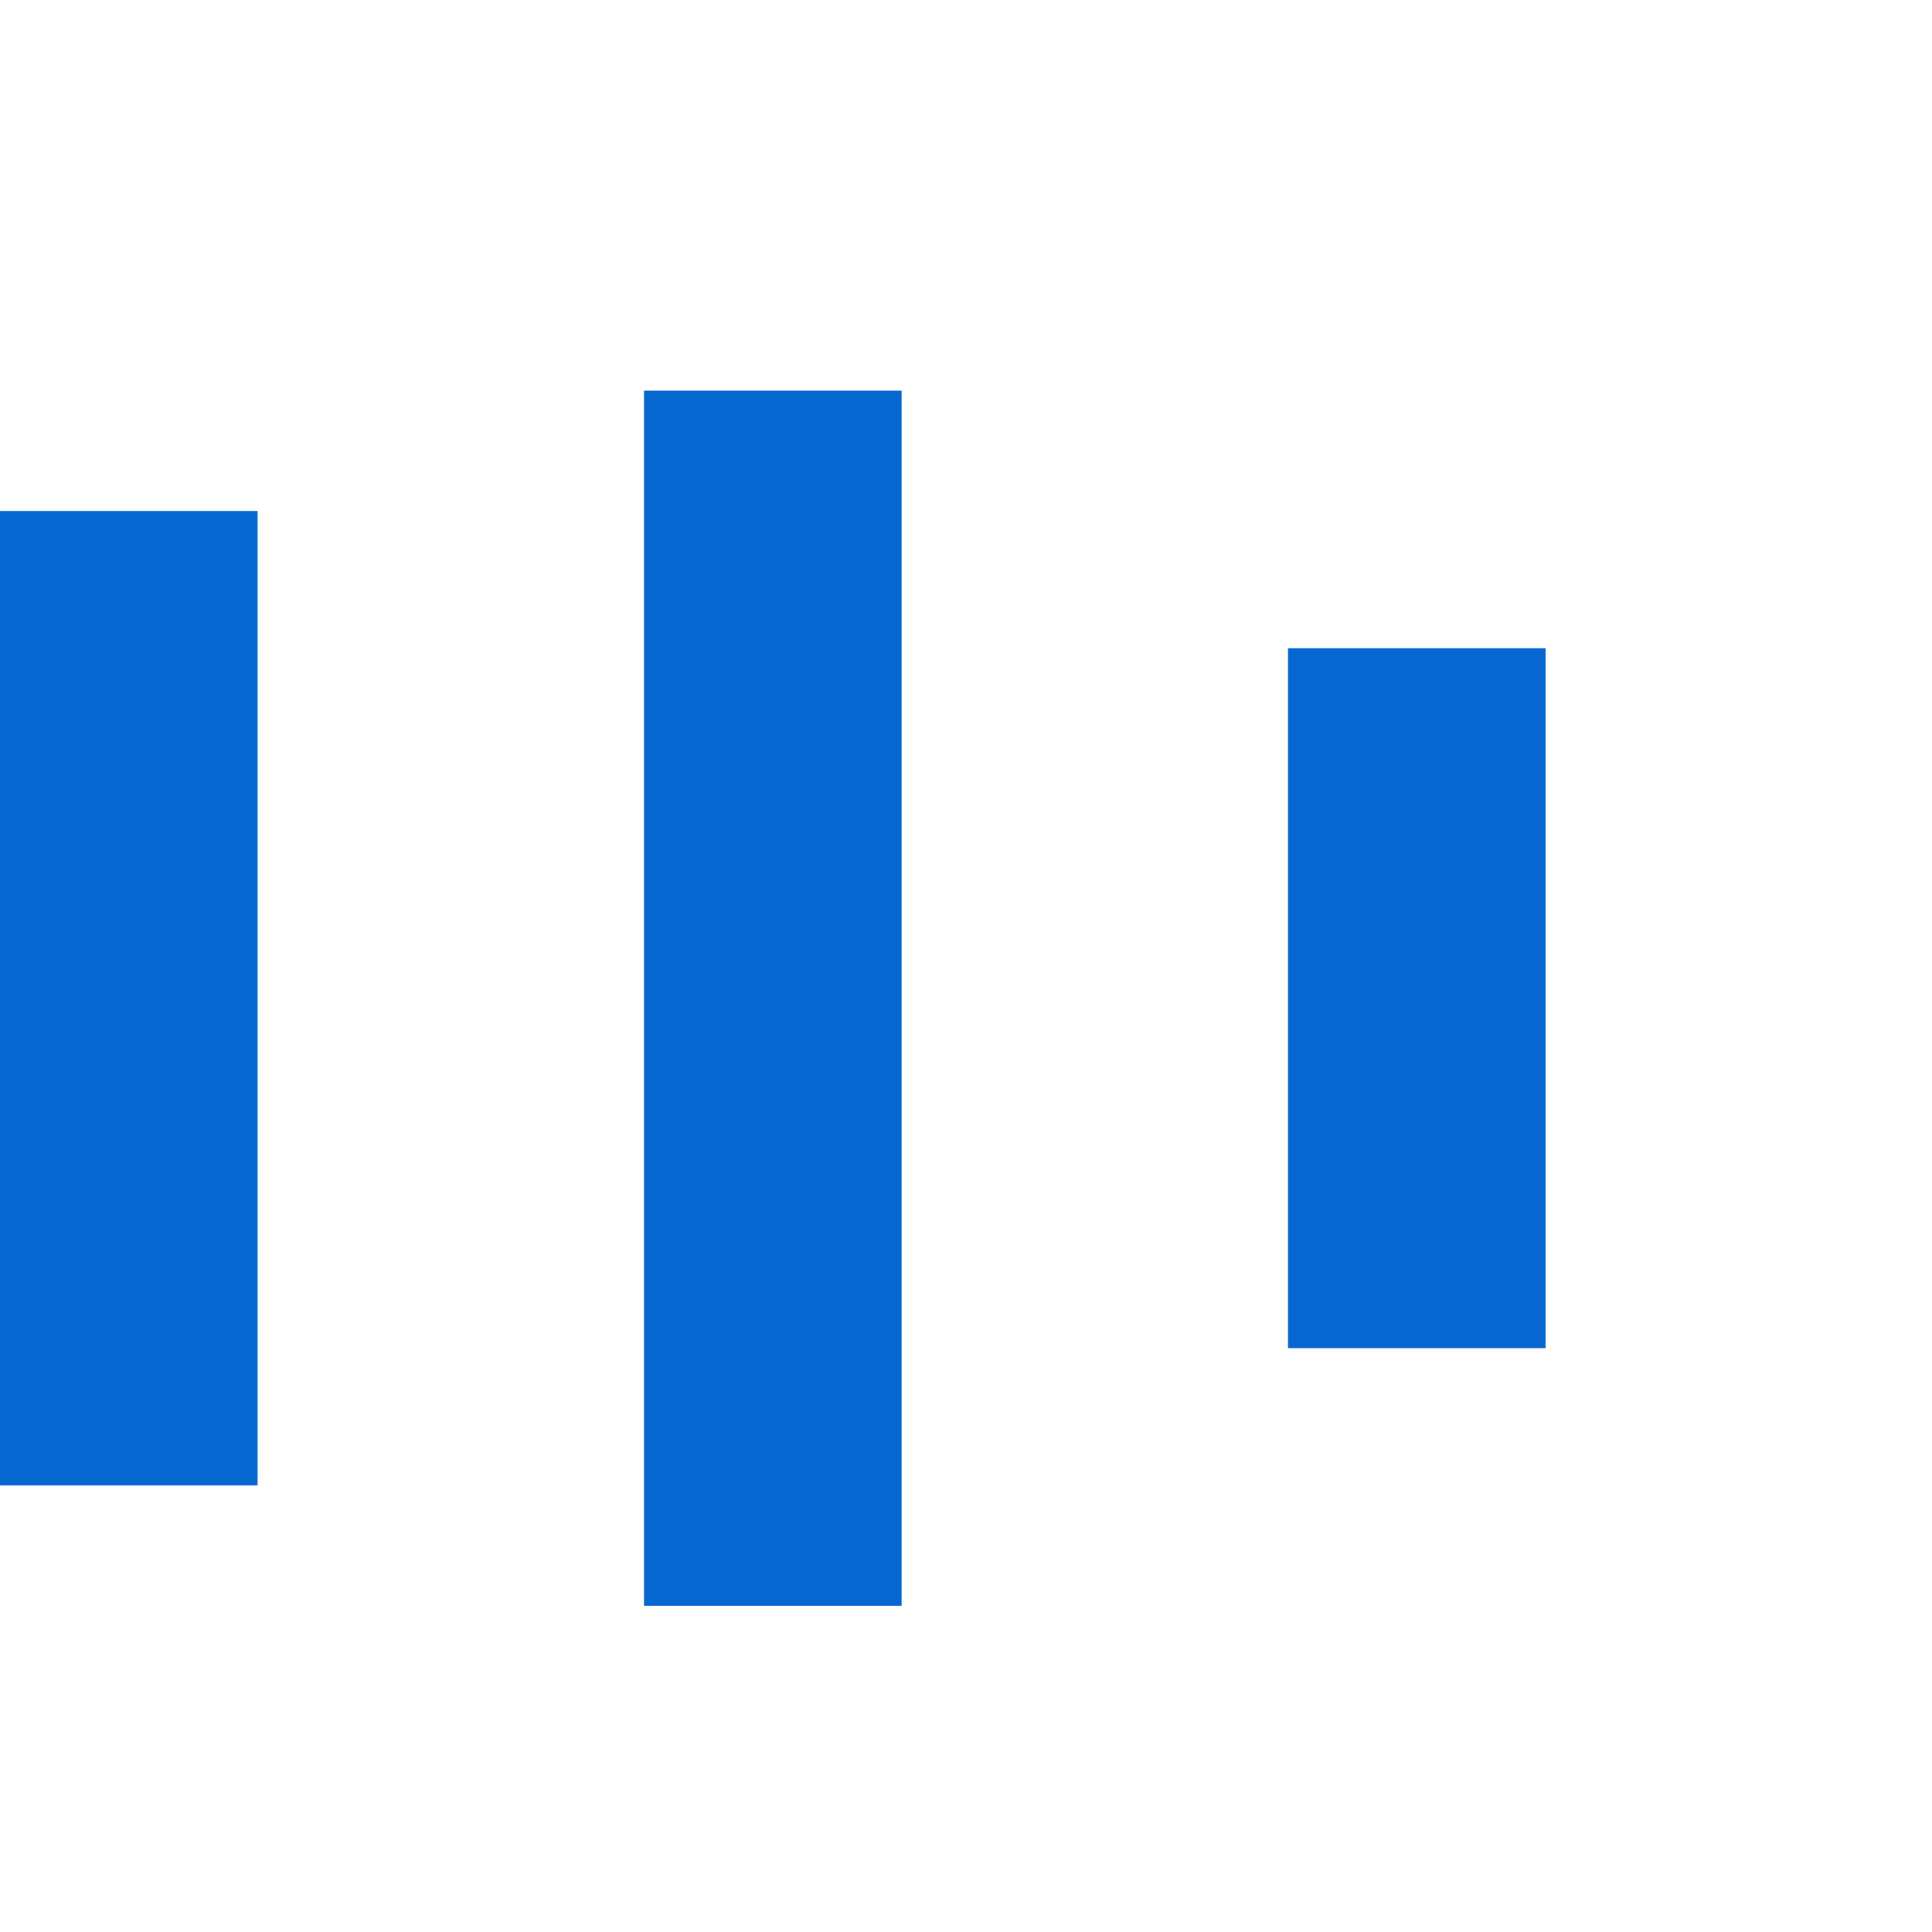 
<svg xmlns="http://www.w3.org/2000/svg" viewBox="0 0 30 30" height="40" width="40" fill="#0667D0">
    <rect x="0" y="7.934" width="4" height="15.132">
        <animate attributeName="height" attributeType="XML" values="5;21;5" begin="0s" dur="0.6s"
                 repeatCount="indefinite"></animate>
        <animate attributeName="y" attributeType="XML" values="13; 5; 13" begin="0s" dur="0.6s"
                 repeatCount="indefinite"></animate>
    </rect>
    <rect x="10" y="6.066" width="4" height="18.868">
        <animate attributeName="height" attributeType="XML" values="5;21;5" begin="0.15s" dur="0.6s"
                 repeatCount="indefinite"></animate>
        <animate attributeName="y" attributeType="XML" values="13; 5; 13" begin="0.15s" dur="0.6s"
                 repeatCount="indefinite"></animate>
    </rect>
    <rect x="20" y="10.066" width="4" height="10.868">
        <animate attributeName="height" attributeType="XML" values="5;21;5" begin="0.3s" dur="0.6s"
                 repeatCount="indefinite"></animate>
        <animate attributeName="y" attributeType="XML" values="13; 5; 13" begin="0.3s" dur="0.6s"
                 repeatCount="indefinite"></animate>
    </rect>
</svg>